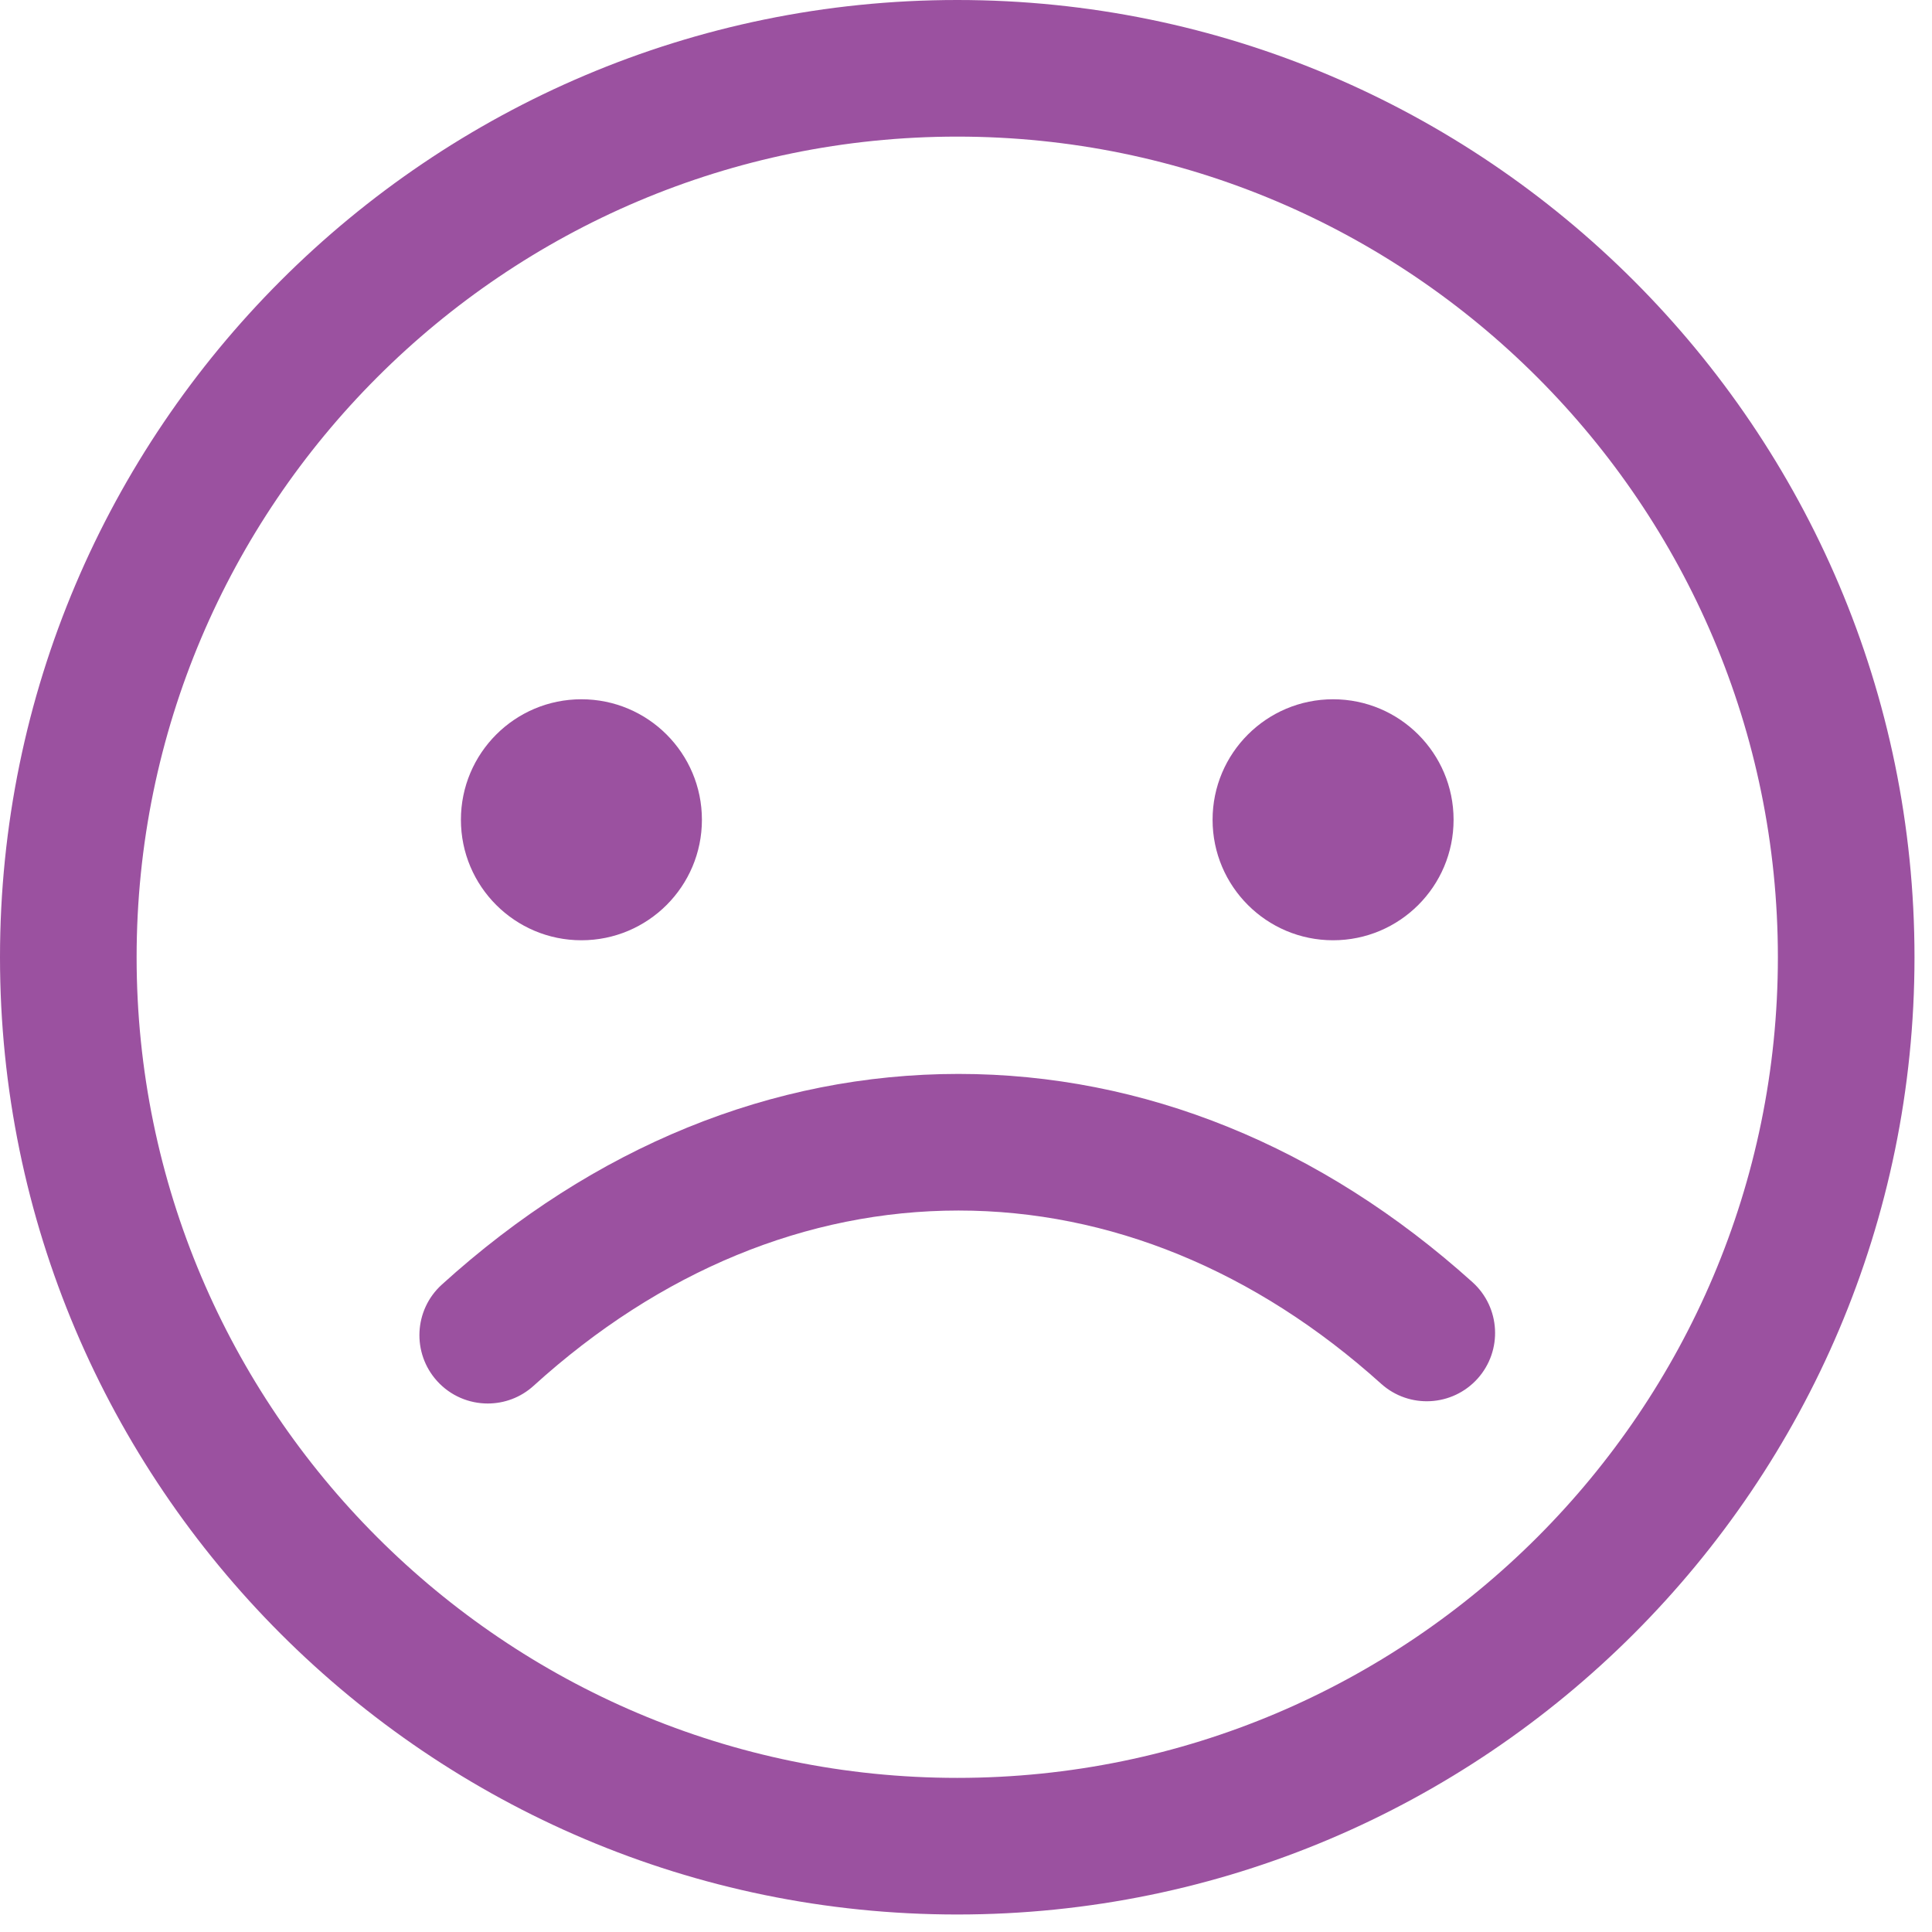 <?xml version="1.0" encoding="utf-8"?>
<!-- Generator: Adobe Illustrator 17.0.0, SVG Export Plug-In . SVG Version: 6.00 Build 0)  -->
<!DOCTYPE svg PUBLIC "-//W3C//DTD SVG 1.1//EN" "http://www.w3.org/Graphics/SVG/1.1/DTD/svg11.dtd">
<svg version="1.1" xmlns="http://www.w3.org/2000/svg" xmlns:xlink="http://www.w3.org/1999/xlink" x="0px" y="0px" width="100px"
	 height="100px" viewBox="0 0 100 100" enable-background="new 0 0 100 100" xml:space="preserve">
<g id="Layer_1">
</g>
<g id="Layer_2">
	<g>
		<path fill="#9B51A0" d="M49.547,99.094C22.227,99.094,0,76.867,0,49.547S22.227,0,49.547,0s49.547,22.227,49.547,49.547
			S76.867,99.094,49.547,99.094z M49.547,7.071c-23.421,0-42.476,19.055-42.476,42.476c0,23.422,19.055,42.476,42.476,42.476
			s42.476-19.054,42.476-42.476C92.023,26.126,72.968,7.071,49.547,7.071z"/>
		<circle fill="#9B51A0" cx="30.094" cy="42.431" r="6.237"/>
		<circle fill="#9B51A0" cx="69" cy="42.431" r="6.237"/>
		<path fill="#9B51A0" d="M25.246,72.645c-0.963,0-1.922-0.391-2.619-1.159c-1.312-1.446-1.205-3.682,0.241-4.994
			c7.86-7.134,17.107-10.906,26.743-10.906c9.575,0,18.774,3.727,26.605,10.78c1.451,1.307,1.568,3.542,0.262,4.994
			c-1.307,1.449-3.542,1.568-4.993,0.261c-6.511-5.865-14.074-8.964-21.873-8.964c-7.85,0-15.454,3.137-21.991,9.07
			C26.944,72.343,26.093,72.645,25.246,72.645z"/>
	</g>
</g>
</svg>
